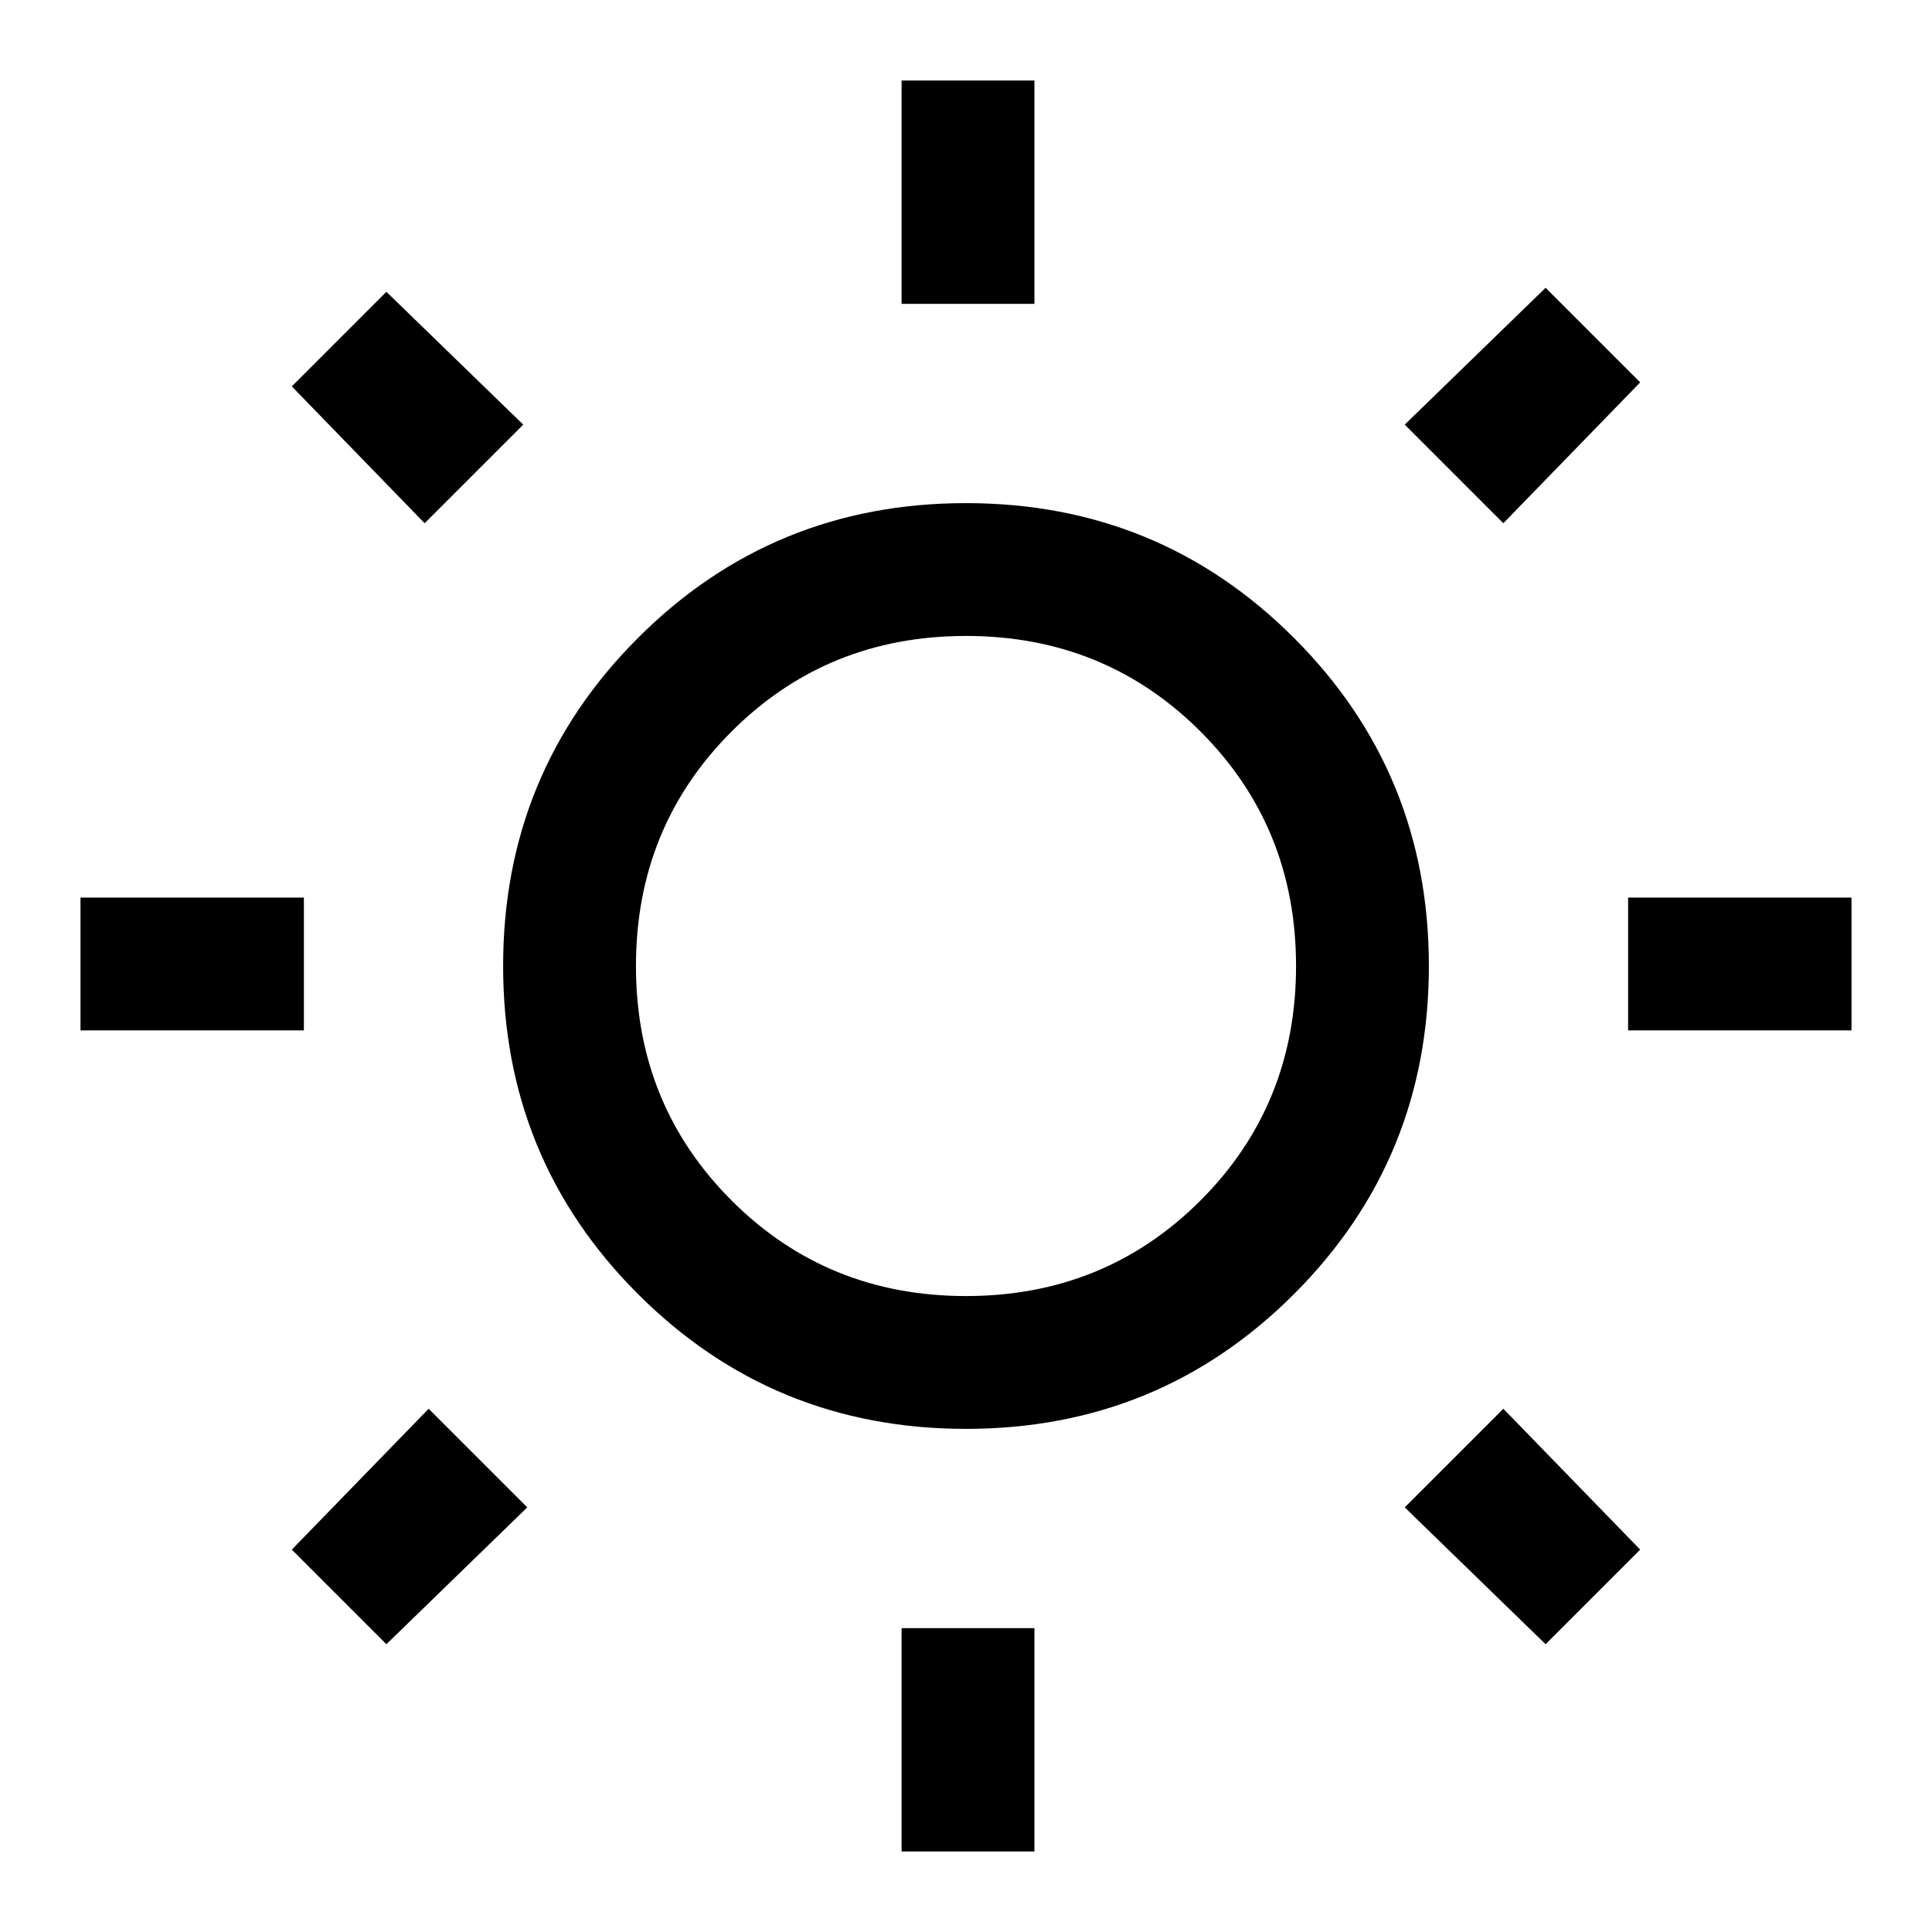 <svg xmlns="http://www.w3.org/2000/svg" height="24" width="24"><path d="M11.2 3.775V1H12.85V3.775ZM11.2 23V20.225H12.85V23ZM20.225 12.8V11.15H23V12.8ZM1 12.8V11.15H3.775V12.8ZM18.675 6.5 17.45 5.275 19.2 3.575 20.375 4.75ZM4.8 20.425 3.625 19.25 5.325 17.5 6.55 18.725ZM19.2 20.425 17.45 18.725 18.675 17.5 20.375 19.25ZM5.275 6.5 3.625 4.8 4.8 3.625 6.5 5.275ZM12 17.75Q9.6 17.75 7.925 16.075Q6.25 14.4 6.25 12Q6.25 9.6 7.925 7.925Q9.6 6.25 12 6.25Q14.4 6.25 16.075 7.925Q17.75 9.6 17.75 12Q17.75 14.4 16.075 16.075Q14.4 17.75 12 17.75ZM12 16.1Q13.725 16.1 14.913 14.913Q16.1 13.725 16.1 12Q16.1 10.275 14.913 9.087Q13.725 7.9 12 7.9Q10.275 7.9 9.088 9.087Q7.9 10.275 7.9 12Q7.9 13.725 9.088 14.913Q10.275 16.1 12 16.1ZM12 12Q12 12 12 12Q12 12 12 12Q12 12 12 12Q12 12 12 12Q12 12 12 12Q12 12 12 12Q12 12 12 12Q12 12 12 12Z"/></svg>